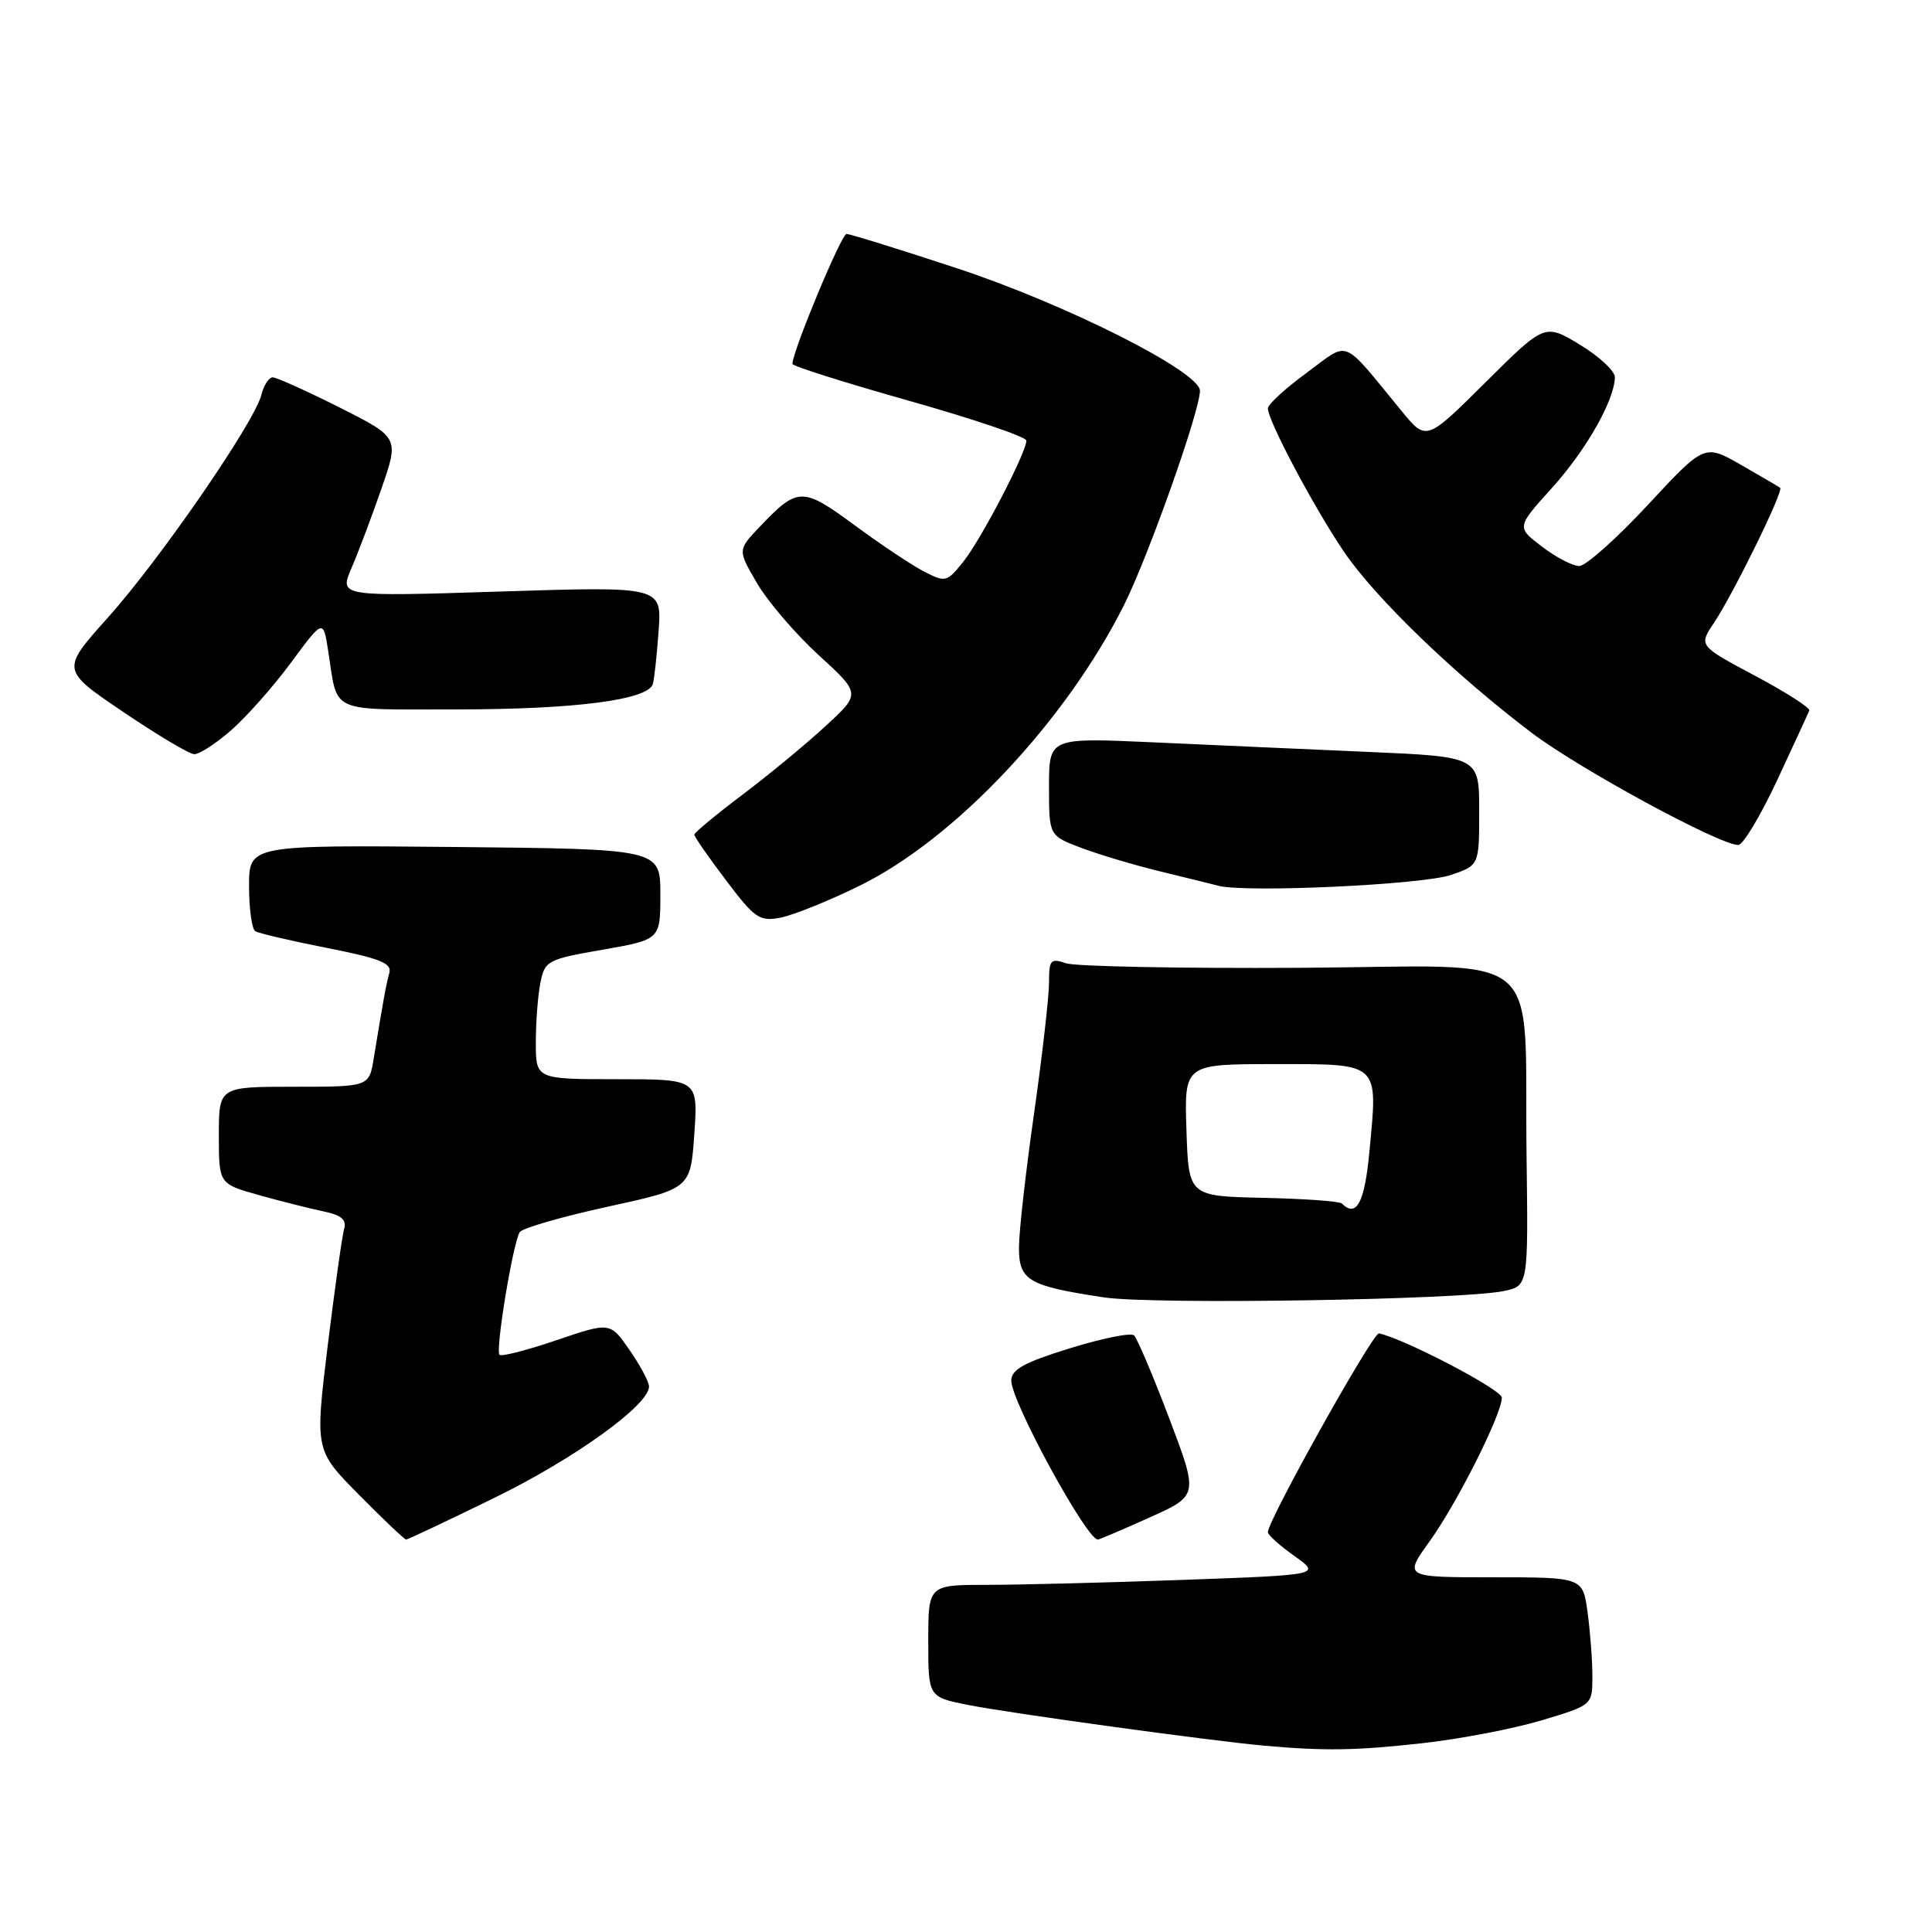 <?xml version="1.0" encoding="UTF-8" standalone="no"?>
<!DOCTYPE svg PUBLIC "-//W3C//DTD SVG 1.1//EN" "http://www.w3.org/Graphics/SVG/1.1/DTD/svg11.dtd" >
<svg xmlns="http://www.w3.org/2000/svg" xmlns:xlink="http://www.w3.org/1999/xlink" version="1.1" viewBox="0 0 256 256">
 <g >
 <path fill="currentColor"
d=" M 188.50 230.98 C 193.45 230.43 200.54 229.07 204.25 227.96 C 211.00 225.94 211.00 225.94 211.00 222.11 C 211.00 220.00 210.71 216.19 210.36 213.64 C 209.73 209.00 209.73 209.00 197.87 209.00 C 186.00 209.00 186.00 209.00 189.45 204.21 C 193.10 199.12 199.00 187.38 199.00 185.19 C 199.00 184.14 186.07 177.38 182.72 176.68 C 181.93 176.52 168.00 201.46 168.00 203.02 C 168.00 203.39 169.58 204.81 171.52 206.18 C 175.03 208.68 175.03 208.68 156.86 209.34 C 146.86 209.70 135.15 210.00 130.84 210.00 C 123.00 210.00 123.00 210.00 123.00 217.43 C 123.00 224.86 123.00 224.86 128.25 225.91 C 133.72 227.00 160.56 230.69 167.50 231.31 C 175.57 232.03 179.69 231.96 188.50 230.98 Z  M 65.45 198.50 C 76.08 193.32 86.00 186.18 86.00 183.72 C 86.00 183.11 84.84 180.93 83.42 178.89 C 80.85 175.17 80.85 175.17 73.75 177.58 C 69.85 178.91 66.45 179.78 66.19 179.52 C 65.61 178.95 67.98 164.63 68.87 163.26 C 69.22 162.73 74.45 161.22 80.50 159.90 C 91.50 157.50 91.50 157.50 92.00 150.25 C 92.50 143.00 92.50 143.00 81.75 143.00 C 71.00 143.00 71.00 143.00 71.00 138.12 C 71.00 135.44 71.27 131.88 71.61 130.21 C 72.19 127.30 72.54 127.11 79.86 125.84 C 87.50 124.50 87.50 124.50 87.50 118.50 C 87.50 112.50 87.50 112.50 60.25 112.23 C 33.00 111.97 33.00 111.97 33.00 117.42 C 33.00 120.43 33.37 123.11 33.83 123.39 C 34.28 123.67 38.56 124.67 43.34 125.61 C 50.34 126.99 51.95 127.63 51.59 128.91 C 51.16 130.46 50.79 132.51 49.52 140.25 C 48.91 144.00 48.91 144.00 38.95 144.00 C 29.00 144.00 29.00 144.00 29.00 150.43 C 29.00 156.86 29.00 156.86 34.25 158.34 C 37.14 159.15 40.98 160.12 42.79 160.50 C 45.23 161.00 45.95 161.61 45.60 162.84 C 45.33 163.75 44.36 170.73 43.42 178.33 C 41.73 192.17 41.73 192.17 47.58 198.08 C 50.80 201.34 53.61 204.00 53.81 204.00 C 54.02 204.00 59.26 201.53 65.45 198.50 Z  M 152.31 201.08 C 158.81 198.17 158.81 198.17 154.91 187.89 C 152.77 182.24 150.67 177.31 150.26 176.94 C 149.84 176.56 146.01 177.34 141.75 178.66 C 135.67 180.54 134.00 181.47 134.00 182.95 C 134.00 185.71 143.97 204.00 145.47 204.00 C 145.66 204.00 148.74 202.69 152.31 201.08 Z  M 199.26 171.07 C 202.50 170.39 202.50 170.39 202.28 153.45 C 201.90 125.05 205.48 128.05 172.19 128.24 C 156.41 128.33 142.49 128.06 141.25 127.64 C 139.21 126.94 139.00 127.18 139.00 130.21 C 139.00 132.05 138.11 139.84 137.02 147.53 C 135.92 155.21 135.02 163.20 135.02 165.27 C 135.00 169.67 136.22 170.39 146.27 171.91 C 152.77 172.89 193.62 172.24 199.26 171.07 Z  M 113.89 117.37 C 126.53 111.18 141.20 95.60 148.94 80.17 C 152.16 73.73 159.00 54.45 159.00 51.78 C 159.00 49.25 141.20 40.28 126.72 35.52 C 119.17 33.03 112.62 31.00 112.17 31.00 C 111.48 31.00 105.00 46.58 105.00 48.22 C 105.00 48.51 111.97 50.71 120.50 53.12 C 129.02 55.53 136.00 57.89 136.00 58.38 C 136.00 59.95 130.03 71.43 127.68 74.38 C 125.47 77.15 125.29 77.20 122.44 75.73 C 120.82 74.89 116.67 72.13 113.22 69.58 C 106.30 64.49 105.71 64.50 100.62 69.85 C 97.74 72.88 97.74 72.88 100.33 77.31 C 101.76 79.74 105.43 84.02 108.49 86.82 C 114.06 91.91 114.06 91.91 109.40 96.20 C 106.84 98.57 101.88 102.66 98.37 105.31 C 94.87 107.95 92.00 110.33 92.00 110.60 C 92.00 110.87 93.88 113.58 96.19 116.63 C 100.02 121.70 100.63 122.13 103.44 121.59 C 105.12 121.26 109.83 119.37 113.89 117.37 Z  M 192.25 115.94 C 196.00 114.66 196.00 114.66 196.00 107.47 C 196.00 100.27 196.00 100.27 181.25 99.63 C 173.14 99.27 160.31 98.71 152.75 98.36 C 139.00 97.74 139.00 97.74 139.00 104.24 C 139.00 110.73 139.00 110.73 143.25 112.34 C 145.59 113.22 150.20 114.60 153.50 115.41 C 156.80 116.21 160.40 117.10 161.50 117.38 C 165.21 118.31 188.47 117.23 192.25 115.94 Z  M 235.50 103.35 C 237.70 98.63 239.61 94.48 239.74 94.14 C 239.87 93.79 236.63 91.71 232.53 89.53 C 225.08 85.56 225.08 85.56 227.11 82.53 C 229.68 78.69 236.38 65.02 235.88 64.64 C 235.67 64.48 233.33 63.11 230.68 61.59 C 225.85 58.83 225.85 58.83 218.34 66.91 C 214.21 71.36 210.12 75.00 209.26 75.00 C 208.39 75.00 206.17 73.84 204.32 72.43 C 200.94 69.86 200.94 69.86 205.62 64.68 C 210.18 59.63 213.93 53.03 213.98 49.99 C 213.99 49.16 211.90 47.22 209.34 45.67 C 204.69 42.86 204.69 42.86 196.84 50.66 C 189.00 58.45 189.00 58.45 185.75 54.50 C 177.62 44.61 178.93 45.14 173.14 49.40 C 170.31 51.47 168.00 53.59 168.00 54.11 C 168.00 55.74 174.11 67.25 178.07 73.09 C 182.23 79.23 192.73 89.36 202.94 97.09 C 209.29 101.90 227.98 112.04 230.34 111.96 C 230.98 111.94 233.30 108.06 235.50 103.35 Z  M 30.64 96.75 C 32.69 94.96 36.26 90.92 38.59 87.76 C 42.83 82.02 42.83 82.02 43.49 86.26 C 44.79 94.64 43.38 94.00 60.52 94.00 C 76.12 94.00 85.84 92.75 86.50 90.65 C 86.69 90.02 87.04 86.84 87.27 83.60 C 87.69 77.70 87.69 77.70 66.32 78.38 C 44.95 79.06 44.95 79.06 46.57 75.28 C 47.47 73.20 49.26 68.46 50.55 64.73 C 52.89 57.97 52.89 57.97 44.97 53.98 C 40.61 51.79 36.63 50.00 36.13 50.00 C 35.63 50.00 34.95 51.05 34.63 52.33 C 33.72 55.97 21.18 74.16 14.29 81.84 C 8.09 88.76 8.09 88.76 16.29 94.31 C 20.81 97.37 25.05 99.90 25.72 99.93 C 26.38 99.97 28.60 98.54 30.64 96.75 Z  M 177.80 159.47 C 177.51 159.17 172.82 158.84 167.38 158.72 C 157.50 158.50 157.50 158.50 157.21 149.75 C 156.92 141.00 156.92 141.00 168.89 141.00 C 182.95 141.00 182.58 140.66 181.46 152.54 C 180.83 159.36 179.74 161.41 177.80 159.47 Z "/>
</g>
</svg>
